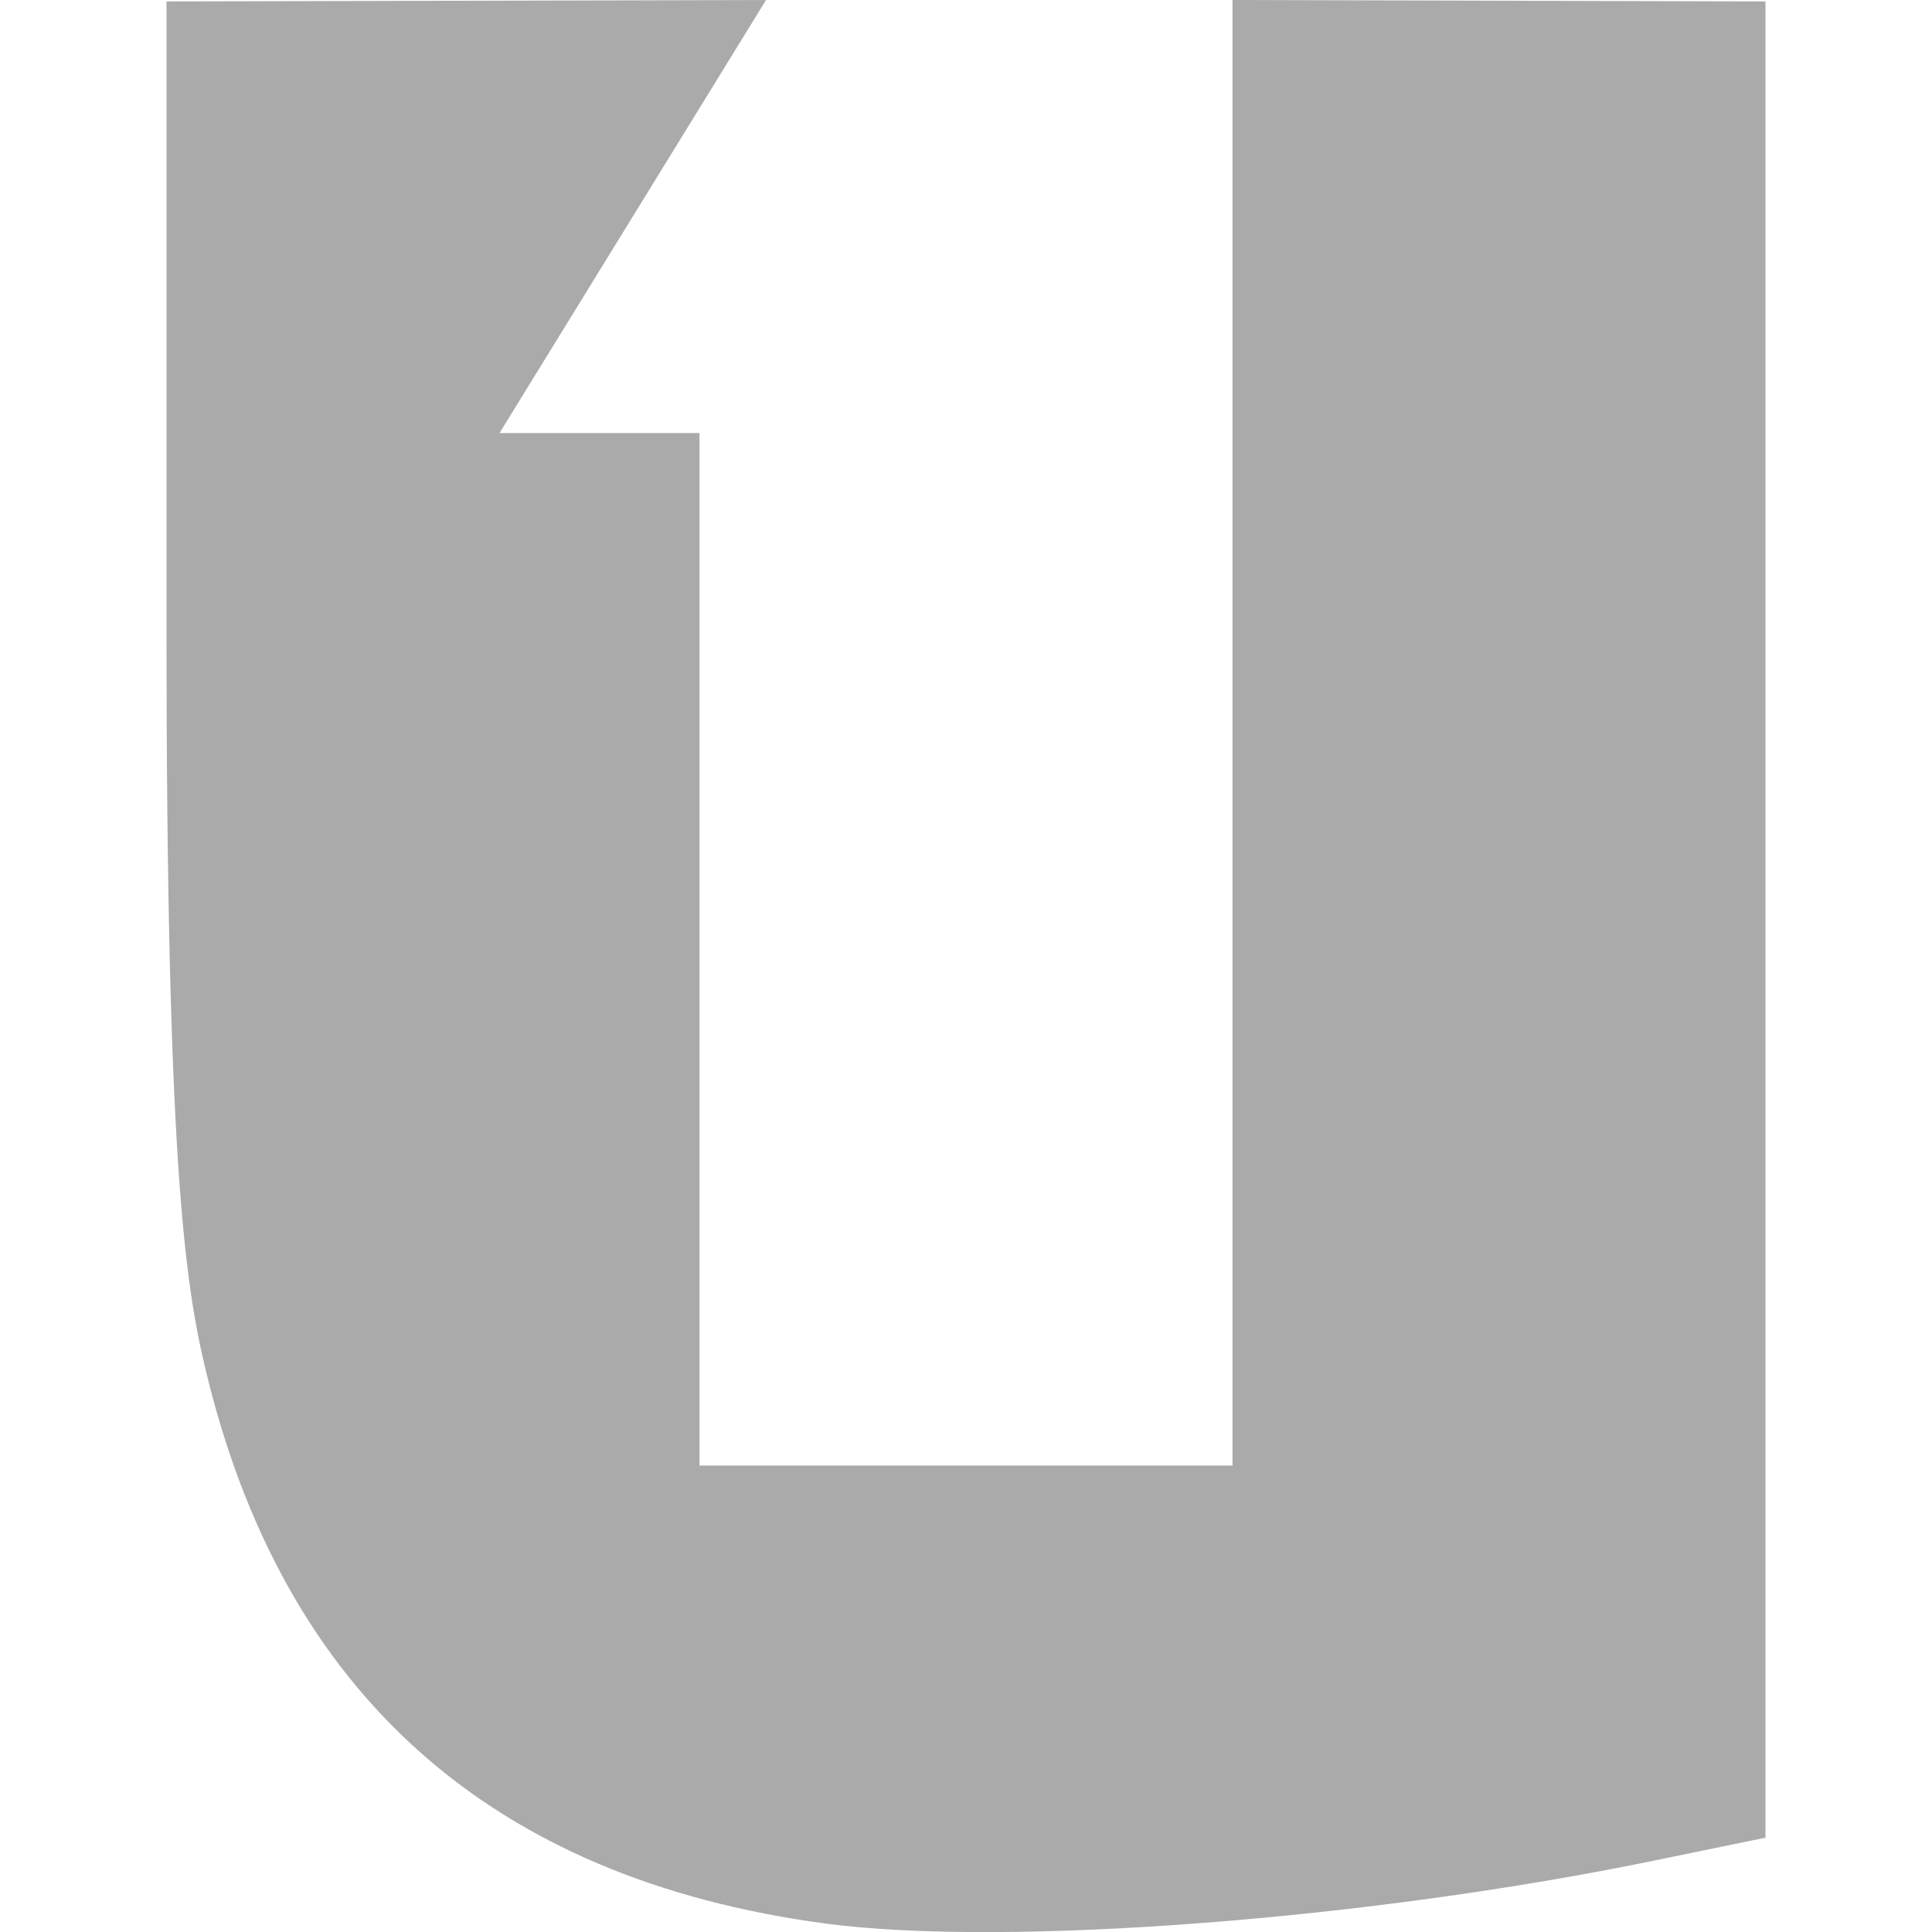 
<svg xmlns="http://www.w3.org/2000/svg" xmlns:xlink="http://www.w3.org/1999/xlink" width="16px" height="16px" viewBox="0 0 16 16" version="1.1">
<g id="surface1">
<path style=" stroke:none;fill-rule:nonzero;fill:#aaaaaa;fill-opacity:1;" d="M 1.379 0.012 L 1.379 5.242 C 1.379 9.59 1.531 10.633 1.703 11.344 C 2.344 14.023 4.062 15.559 6.836 15.93 C 8.336 16.129 11.367 15.895 13.75 15.398 L 14.621 15.219 L 14.621 0.012 L 10.207 0 L 10.207 12.137 L 5.793 12.137 L 5.793 3.586 L 4.137 3.586 L 6.344 0 Z M 1.379 0.012 "/>
</g>
</svg>
